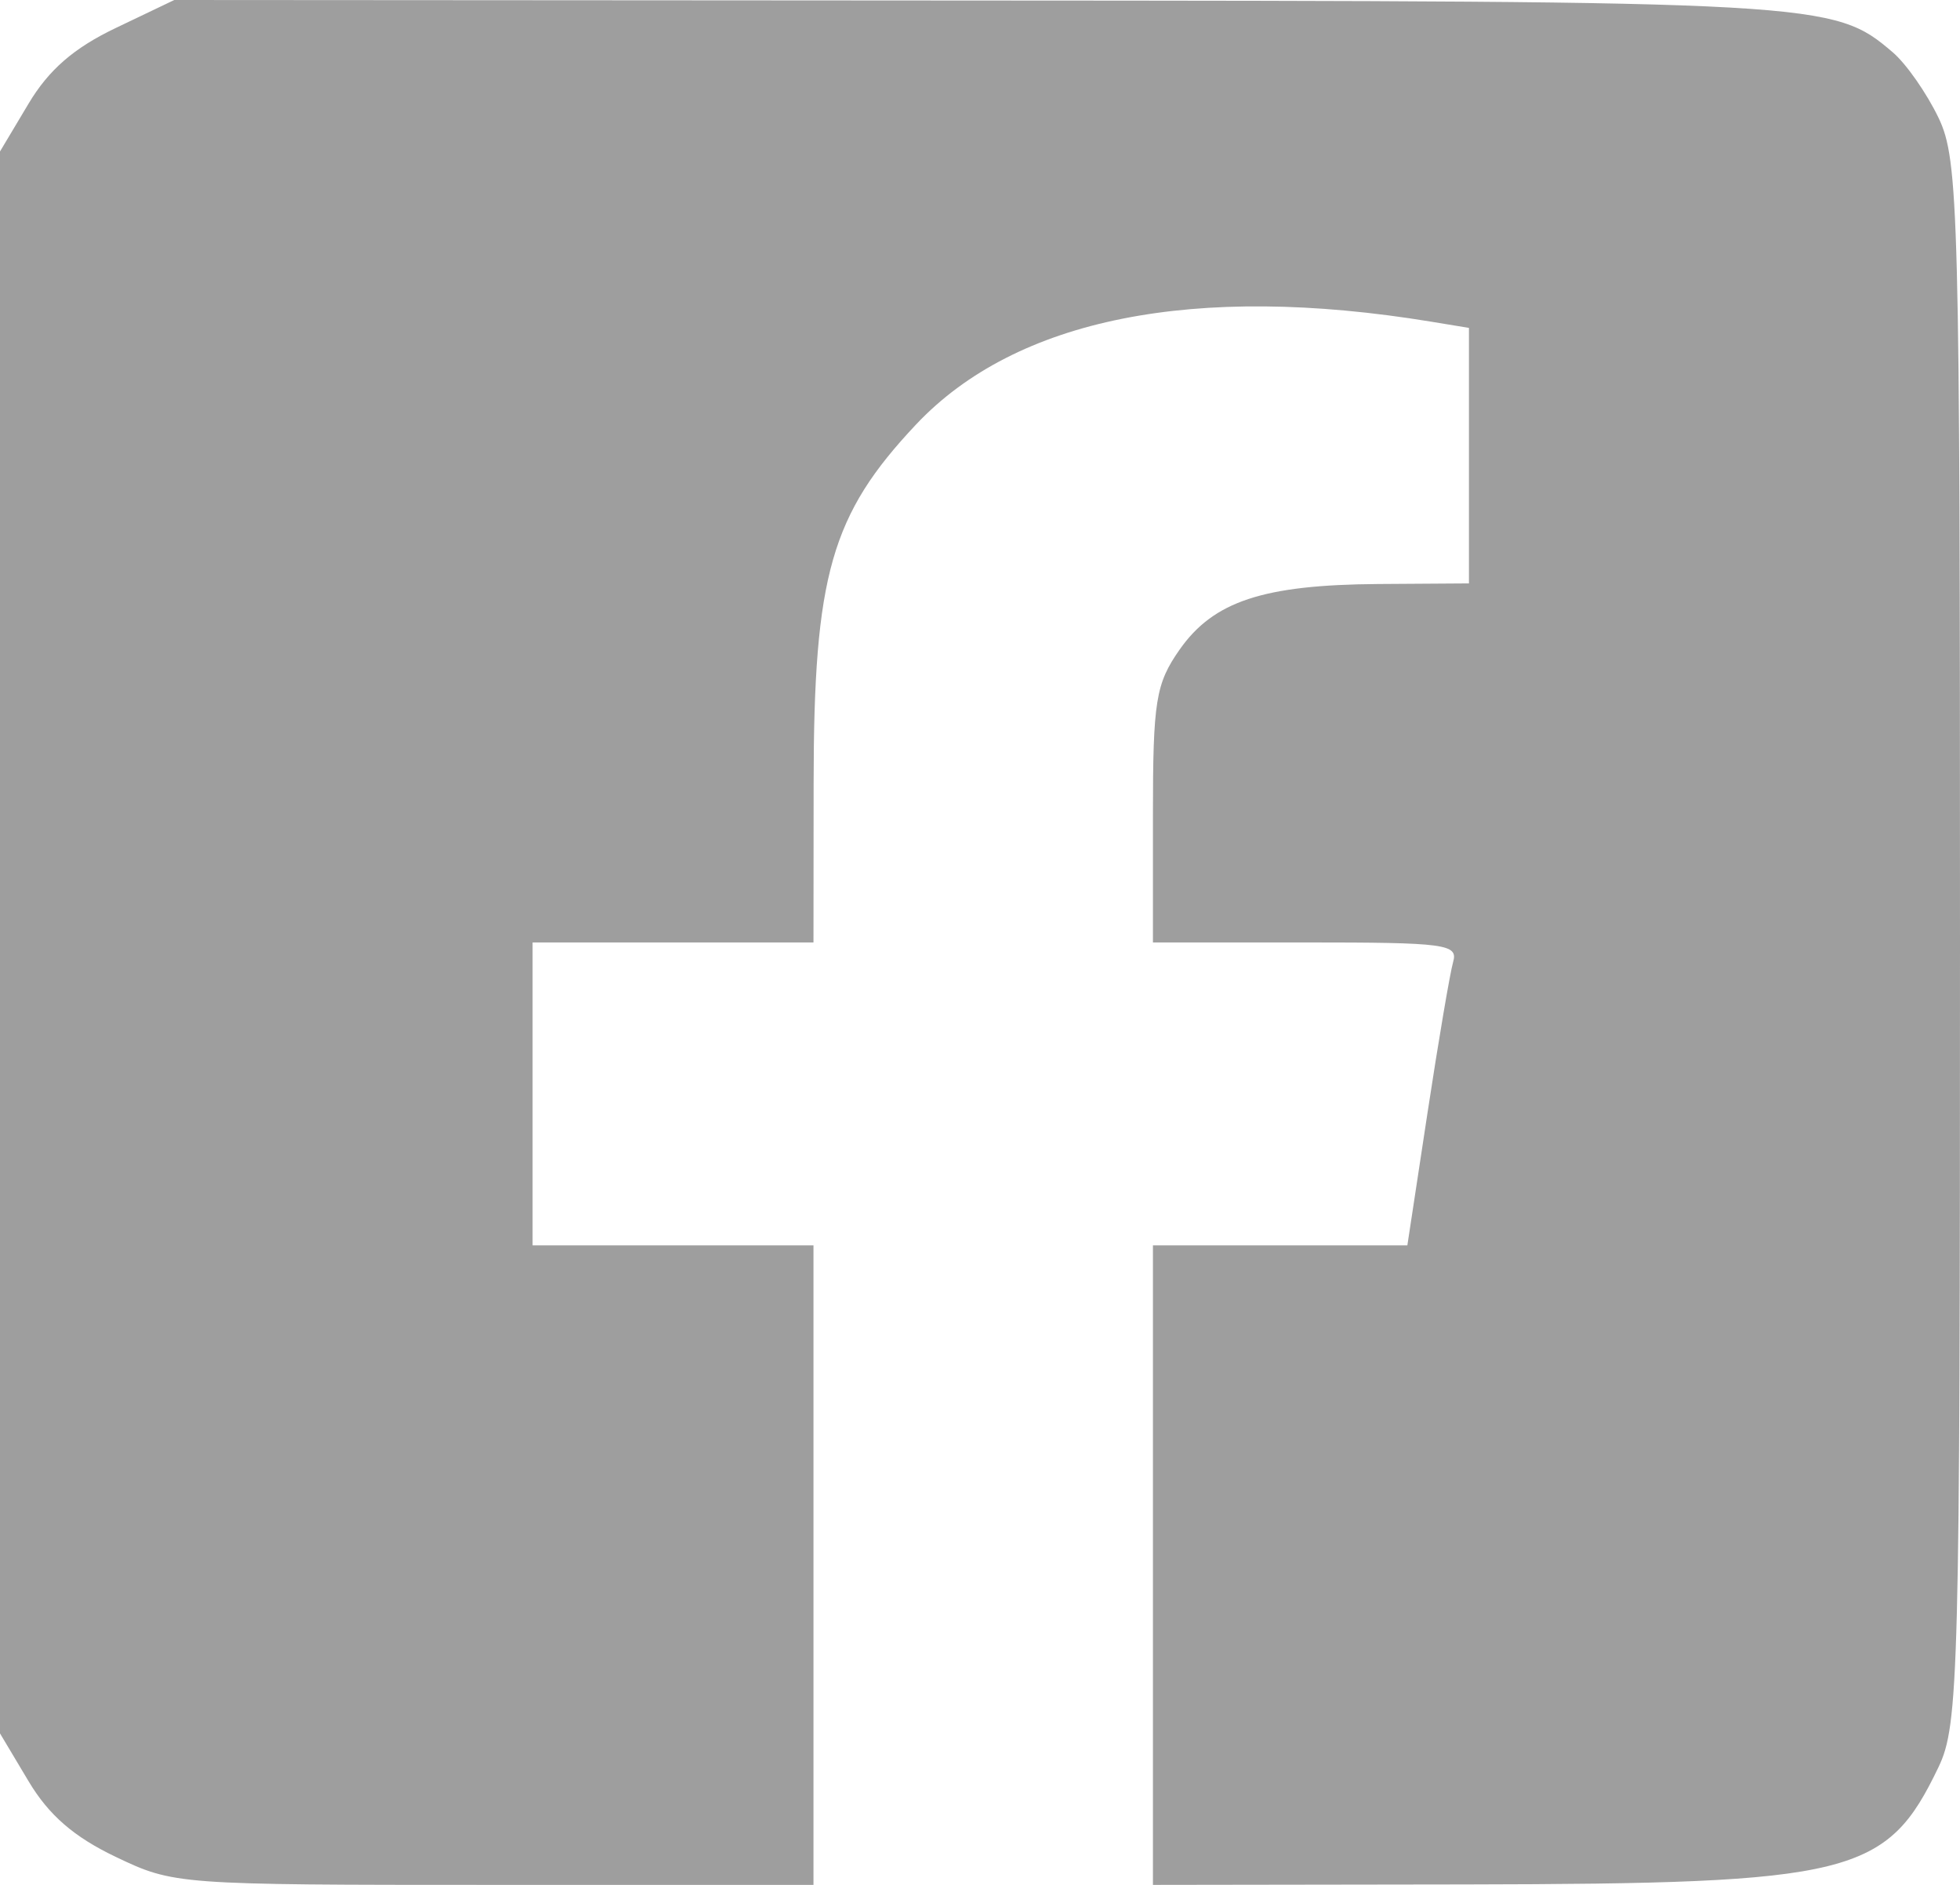 <svg width="26" height="25" viewBox="0 0 26 25" fill="none" xmlns="http://www.w3.org/2000/svg">
<path fill-rule="evenodd" clip-rule="evenodd" d="M1.534 0.372C0.981 0.636 0.647 0.925 0.378 1.376L0 2.009V12.5V22.991L0.378 23.624C0.647 24.075 0.981 24.364 1.534 24.628C2.307 24.997 2.342 25 6.552 25H10.791V20.759V16.518H8.928H7.065V14.509V12.5H8.928H10.791L10.793 10.38C10.795 7.631 11.025 6.826 12.152 5.63C13.478 4.224 15.845 3.751 18.981 4.266L19.486 4.349V6.043V7.738L18.282 7.746C16.757 7.757 16.098 7.975 15.648 8.616C15.331 9.069 15.294 9.298 15.294 10.811V12.5H17.322C19.18 12.5 19.345 12.522 19.276 12.76C19.235 12.904 19.081 13.808 18.935 14.769L18.669 16.518H16.981H15.294V20.759V25L19.447 24.994C24.577 24.985 25.027 24.874 25.715 23.438C25.983 22.878 26 22.221 26 12.5C26 2.779 25.983 2.122 25.715 1.562C25.558 1.235 25.285 0.844 25.107 0.693C24.319 0.021 24.189 0.013 12.956 0.007L2.312 0L1.534 0.372Z" fill="#9E9E9E"/>
</svg>
